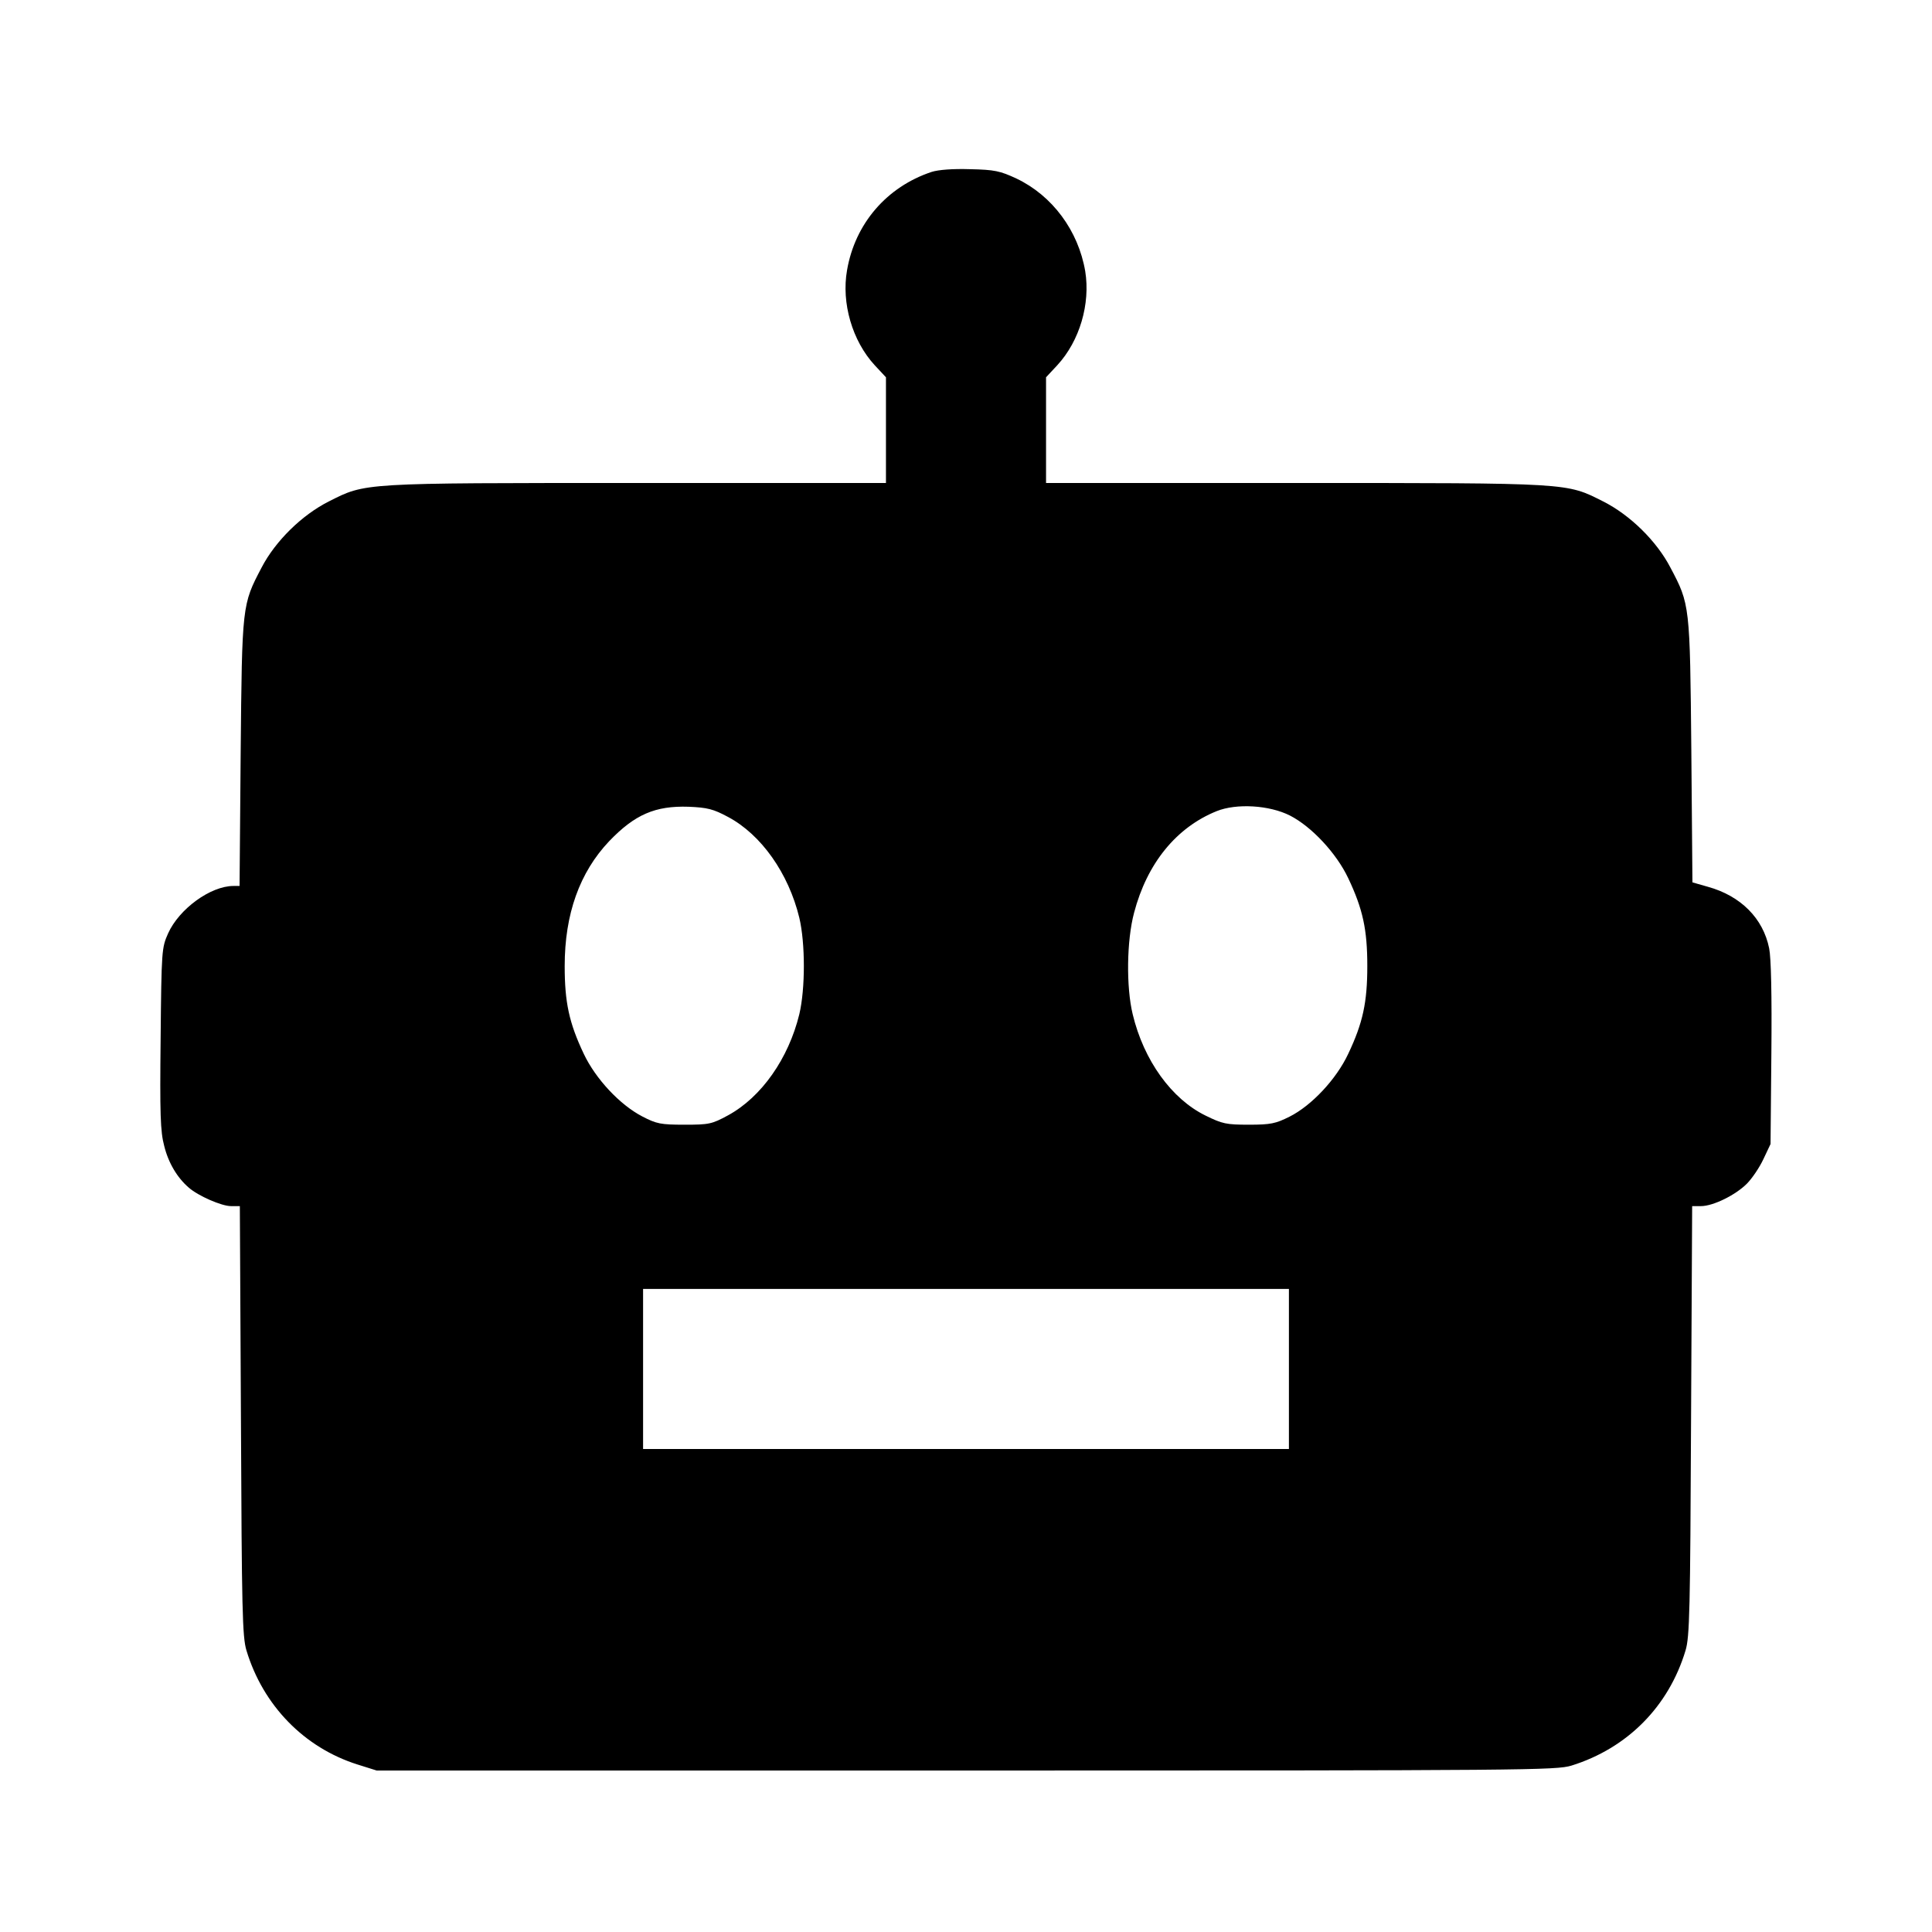 <?xml version="1.0" standalone="no"?>
<!DOCTYPE svg PUBLIC "-//W3C//DTD SVG 20010904//EN"
 "http://www.w3.org/TR/2001/REC-SVG-20010904/DTD/svg10.dtd">
<svg version="1.0" xmlns="http://www.w3.org/2000/svg"
 width="700pt" height="700pt" viewBox="0 0 700 700"
 preserveAspectRatio="xMidYMid meet">
<g transform="translate(0,700) scale(0.1,-0.1)"
fill="#000000" stroke="none">
<path d="M3375 6377 c-162 -54 -277 -187 -306 -356 -21 -119 19 -256 100 -344
l41 -44 0 -192 0 -191 -902 0 c-1004 0 -982 1 -1117 -67 -97 -49 -193 -143
-243 -239 -71 -135 -71 -135 -76 -671 l-4 -483 -22 0 c-83 0 -197 -83 -237
-172 -23 -52 -24 -60 -27 -380 -3 -274 -1 -338 13 -390 15 -61 47 -115 89
-151 34 -30 119 -67 153 -67 l32 0 4 -777 c3 -686 5 -784 20 -833 60 -199 209
-352 402 -413 l70 -22 2135 0 c2043 0 2138 1 2194 18 202 63 352 214 413 417
15 49 17 147 20 833 l4 777 32 0 c44 0 125 40 166 81 19 19 46 59 60 89 l26
55 3 328 c2 214 -1 346 -8 381 -22 109 -103 190 -222 223 l-56 16 -4 476 c-5
530 -5 531 -76 665 -50 96 -146 190 -243 239 -135 68 -113 67 -1116 67 l-903
0 0 191 0 192 41 44 c81 88 120 222 101 340 -25 147 -119 274 -249 336 -60 28
-80 32 -168 34 -63 2 -115 -2 -140 -10z m-737 -2337 c120 -64 219 -204 258
-365 22 -92 22 -258 0 -350 -39 -160 -137 -300 -258 -366 -59 -32 -69 -34
-158 -34 -86 0 -101 3 -153 30 -81 42 -169 136 -212 227 -53 112 -69 186 -69
318 0 188 54 339 161 452 93 97 167 129 288 125 68 -3 89 -8 143 -37z m2036 5
c78 -40 168 -136 211 -227 53 -112 69 -186 69 -318 0 -132 -16 -206 -69 -318
-43 -92 -133 -188 -213 -228 -50 -25 -68 -29 -147 -29 -82 0 -96 3 -157 33
-123 60 -224 200 -264 367 -24 99 -22 267 5 368 47 179 153 309 299 368 72 29
191 22 266 -16z m-4 -2005 l0 -290 -1170 0 -1170 0 0 290 0 290 1170 0 1170 0
0 -290z"/>
</g>
</svg>
